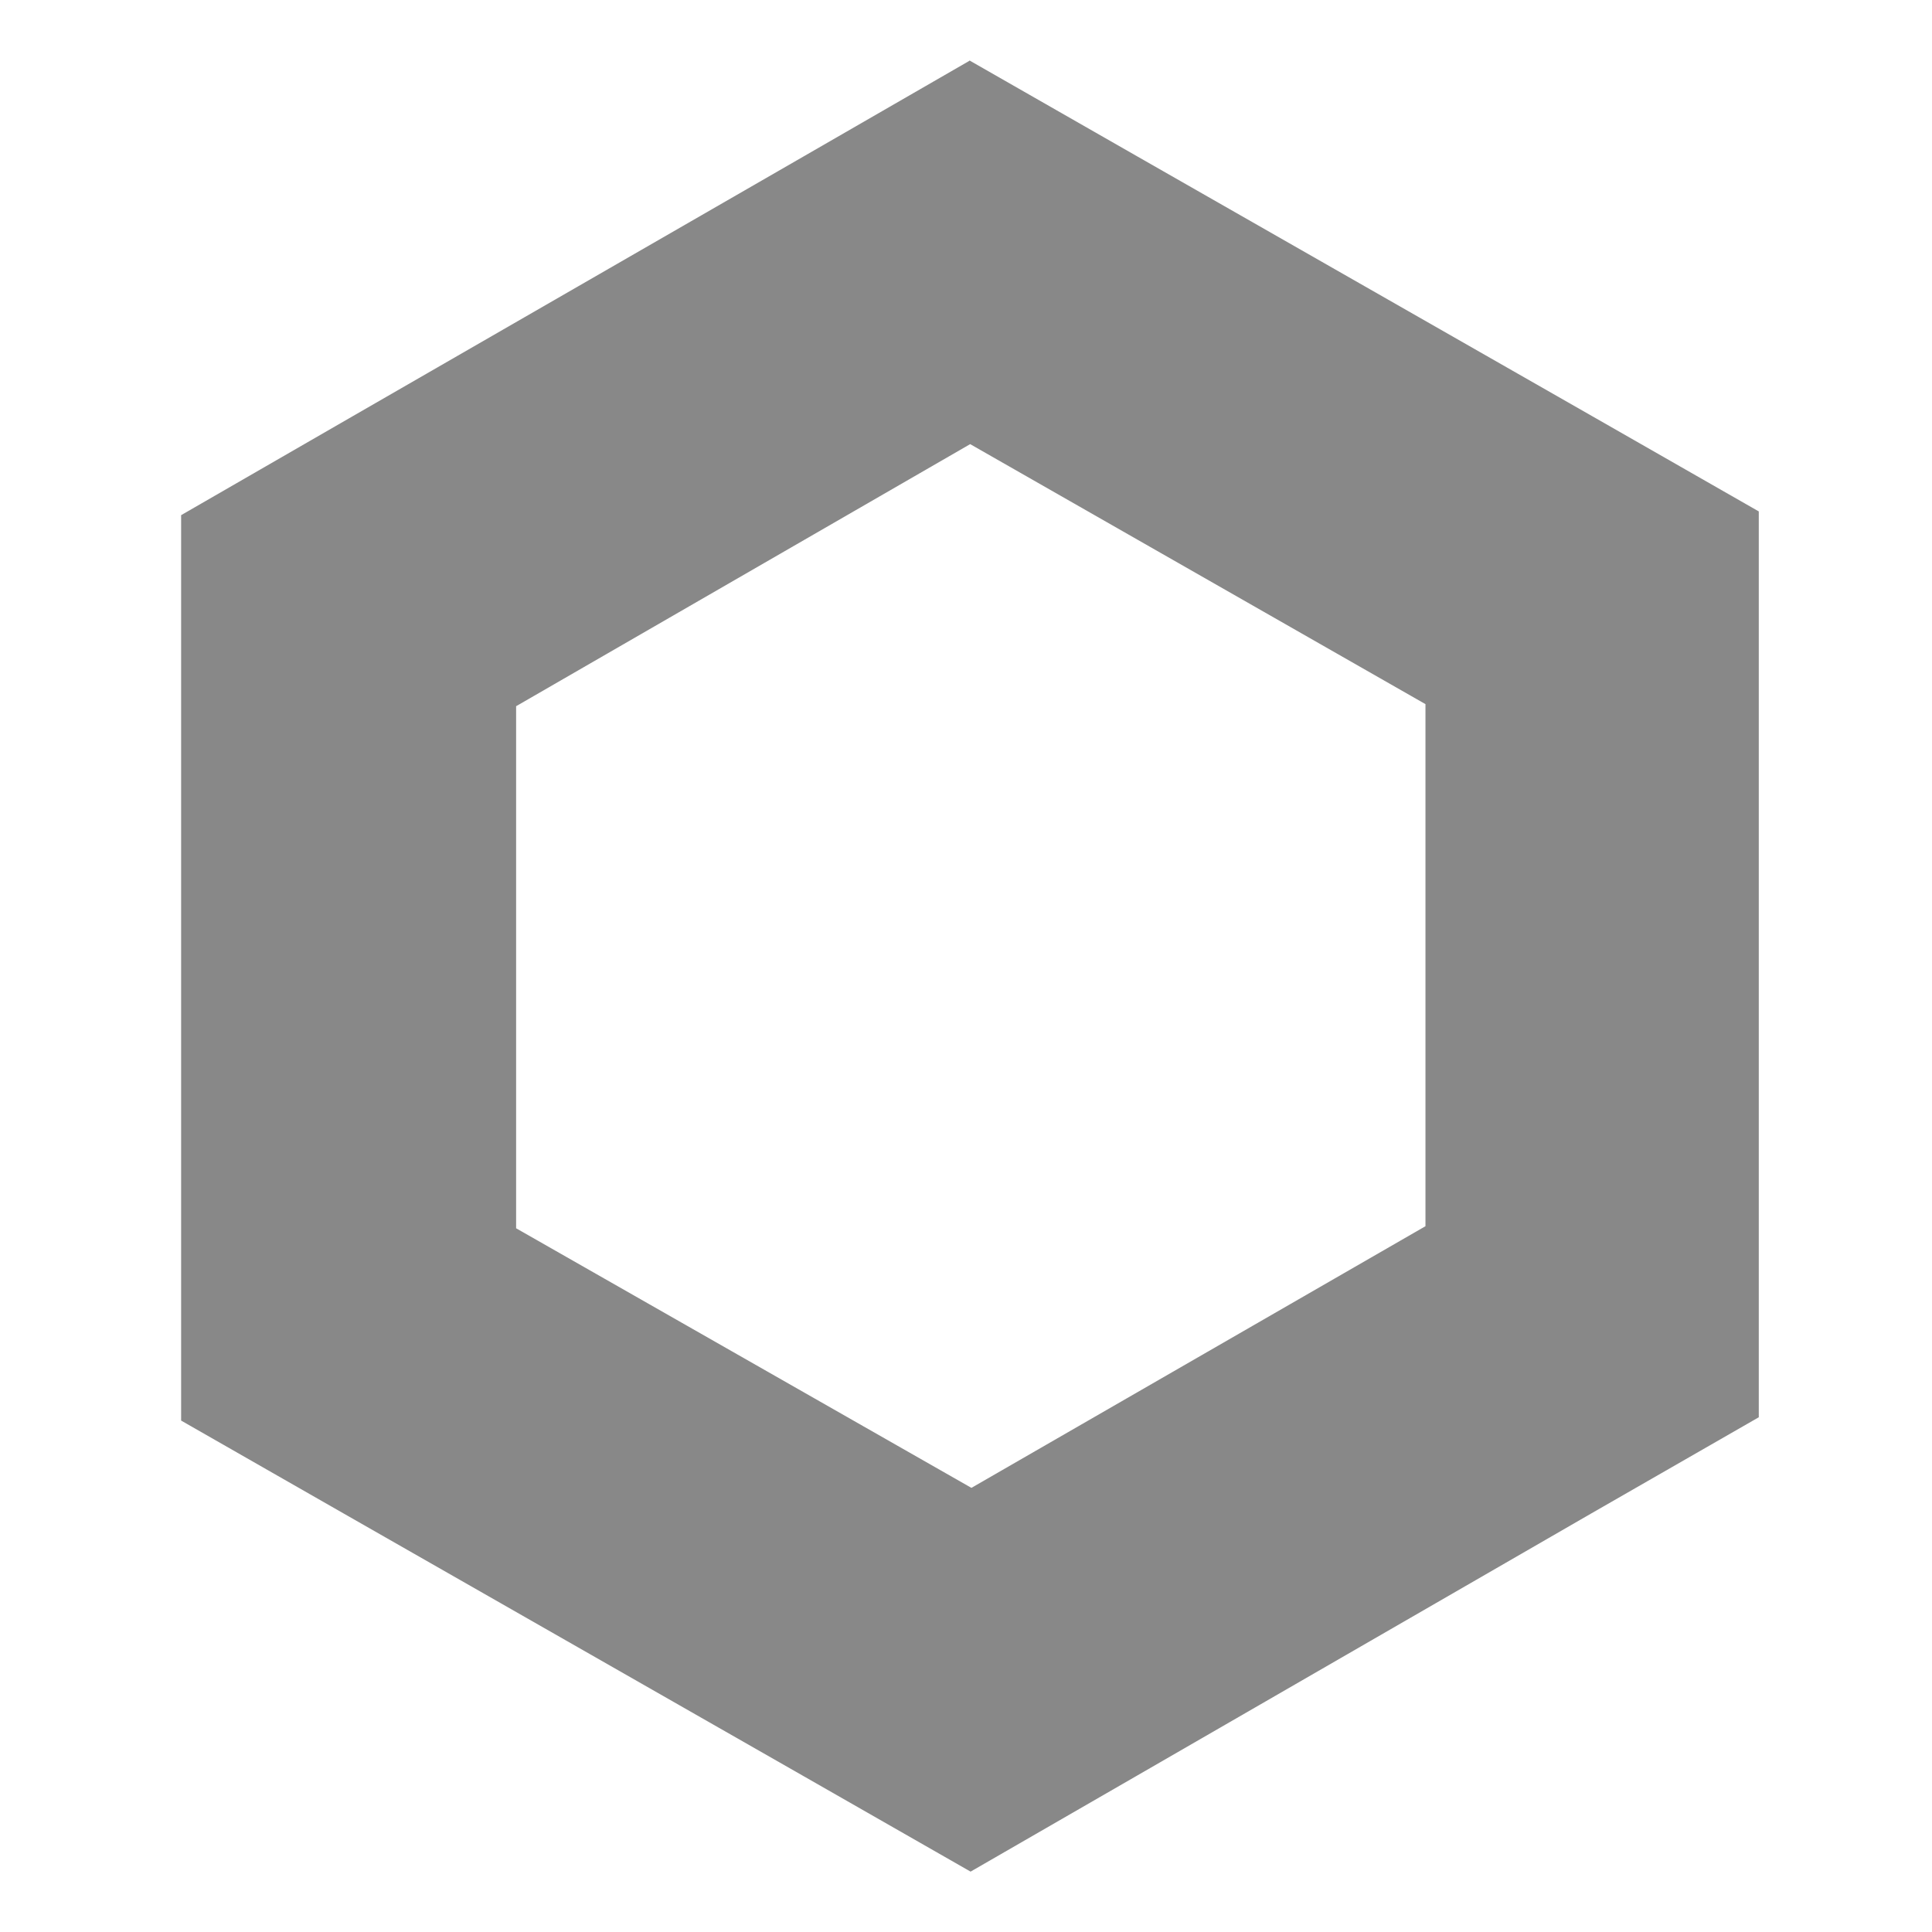 <svg width="128" height="128" viewBox="0 0 128 128" fill="none" xmlns="http://www.w3.org/2000/svg">
<path d="M64.276 29.425L94.441 46.651V81.239L64.359 98.575L34.194 81.377V46.788L64.276 29.425ZM64.276 4L53.206 10.384L23.07 27.747L12 34.131V46.843V81.404V94.117L23.07 100.446L53.234 117.671L64.304 124L75.373 117.616L105.455 100.253L116.524 93.897V81.184V46.596V33.883L105.455 27.554L75.29 10.329L64.221 4H64.276Z" fill="#888888"/>
</svg>
